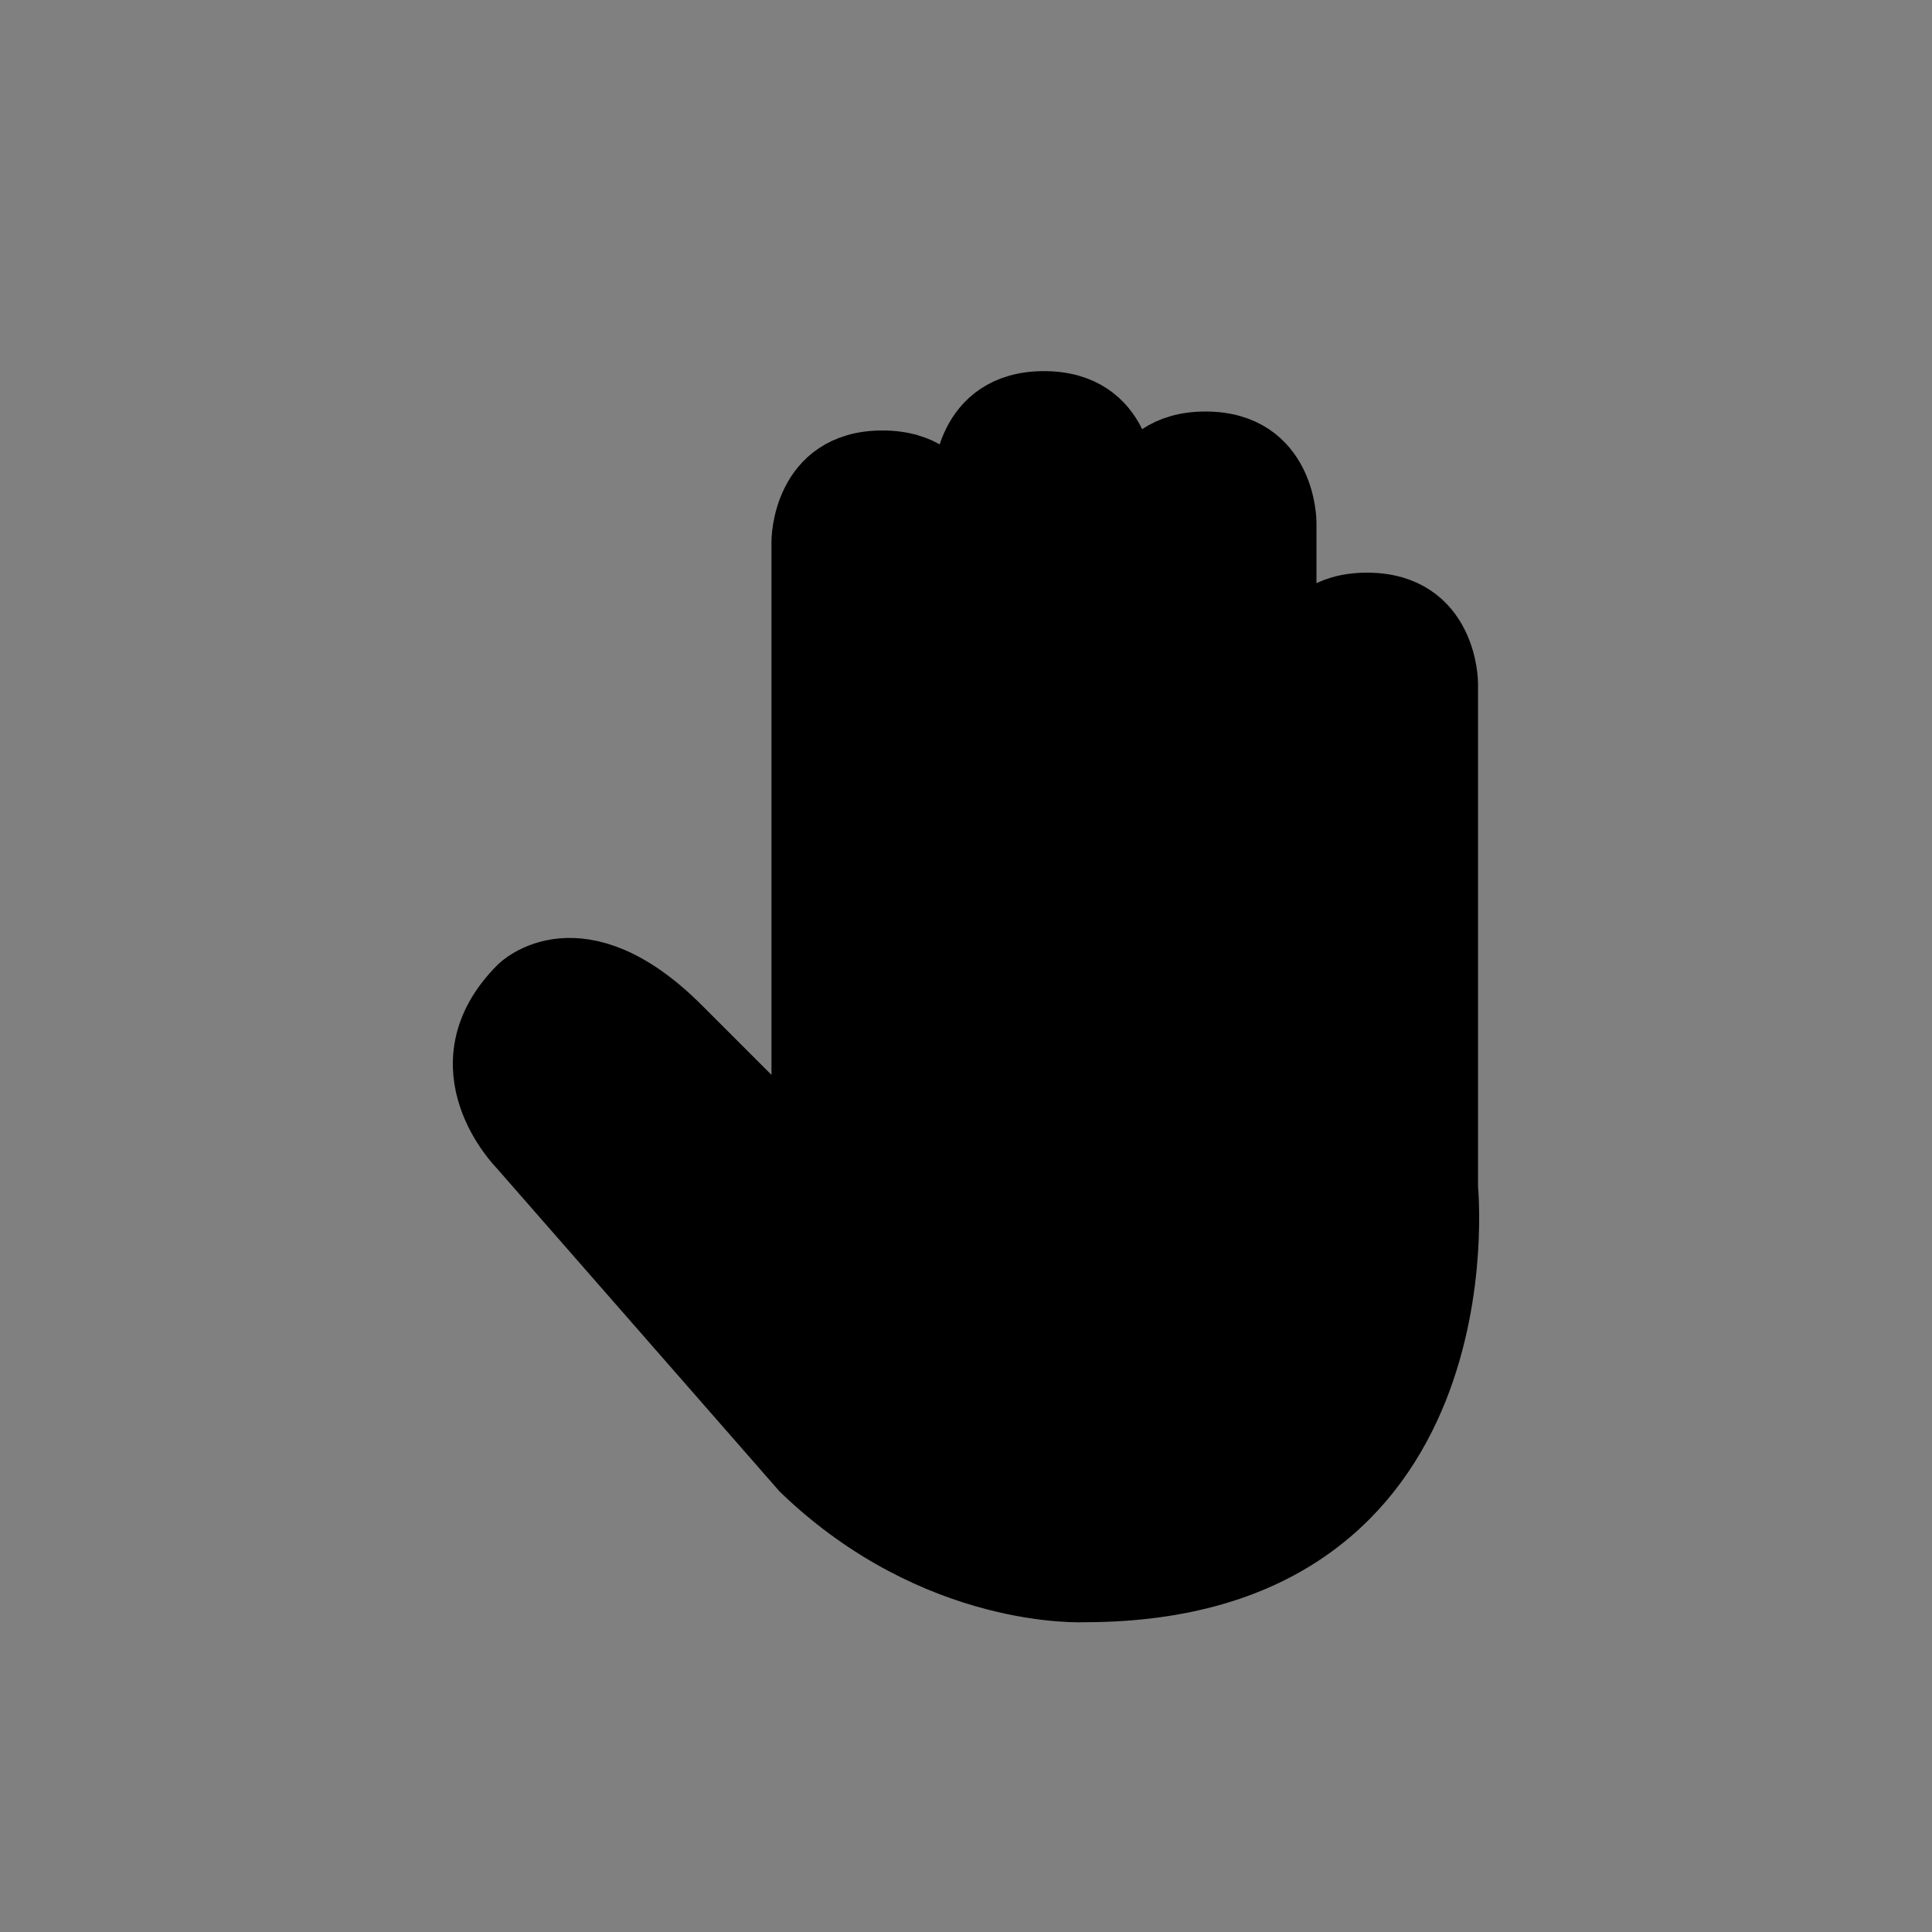 <svg width="32" height="32" viewBox="0 0 32 32" xmlns="http://www.w3.org/2000/svg" data-hotspot-x="18" data-hotspot-y="12" data-fallback="grab">
	<rect x="0" y="0" width="32" height="32" fill="#808080" stroke="none"/>
	<path d="M15.954 16V7.985C15.954 7.985 15.954 6.647 17.292 6.647C18.63 6.647 18.63 7.985 18.63 7.985V16" fill="white" />
	<path d="M18.63 16L18.629 8.654C18.629 8.654 18.629 7.316 19.967 7.316C21.305 7.316 21.305 8.654 21.305 8.654V16" fill="white" />
	<path d="M21.305 16L21.305 11.323C21.305 11.323 21.305 9.985 22.643 9.985C23.981 9.985 23.981 11.323 23.981 11.323V19.679C23.981 19.679 24.65 26.369 17.96 26.369C17.96 26.369 15.5 26.499 13.278 24.362L8.595 19.01C8.595 19.01 7.257 17.672 8.595 16.334C8.595 16.334 9.598 15.33 11.271 17.003L12.432 18.164C12.744 18.476 13.278 18.255 13.278 17.814V8.968C13.278 8.968 13.278 7.63 14.616 7.63C15.954 7.63 15.954 8.968 15.954 8.968L15.954 16" fill="white" />
	<path d="M15.954 16V7.985C15.954 7.985 15.954 6.647 17.292 6.647C18.63 6.647 18.63 7.985 18.63 7.985V16" stroke="black" stroke-miterlimit="10" />
	<path d="M18.63 16L18.629 8.654C18.629 8.654 18.629 7.316 19.967 7.316C21.305 7.316 21.305 8.654 21.305 8.654V16" stroke="black" stroke-miterlimit="10" />
	<path d="M21.305 16L21.305 11.323C21.305 11.323 21.305 9.985 22.643 9.985C23.981 9.985 23.981 11.323 23.981 11.323V19.679C23.981 19.679 24.65 26.369 17.96 26.369C17.96 26.369 15.5 26.499 13.278 24.362L8.595 19.01C8.595 19.01 7.257 17.672 8.595 16.334C8.595 16.334 9.598 15.33 11.271 17.003L12.432 18.164C12.744 18.476 13.278 18.255 13.278 17.814V8.968C13.278 8.968 13.278 7.63 14.616 7.63C15.954 7.63 15.954 8.968 15.954 8.968L15.954 16" stroke="black" stroke-miterlimit="10" />
</svg>
